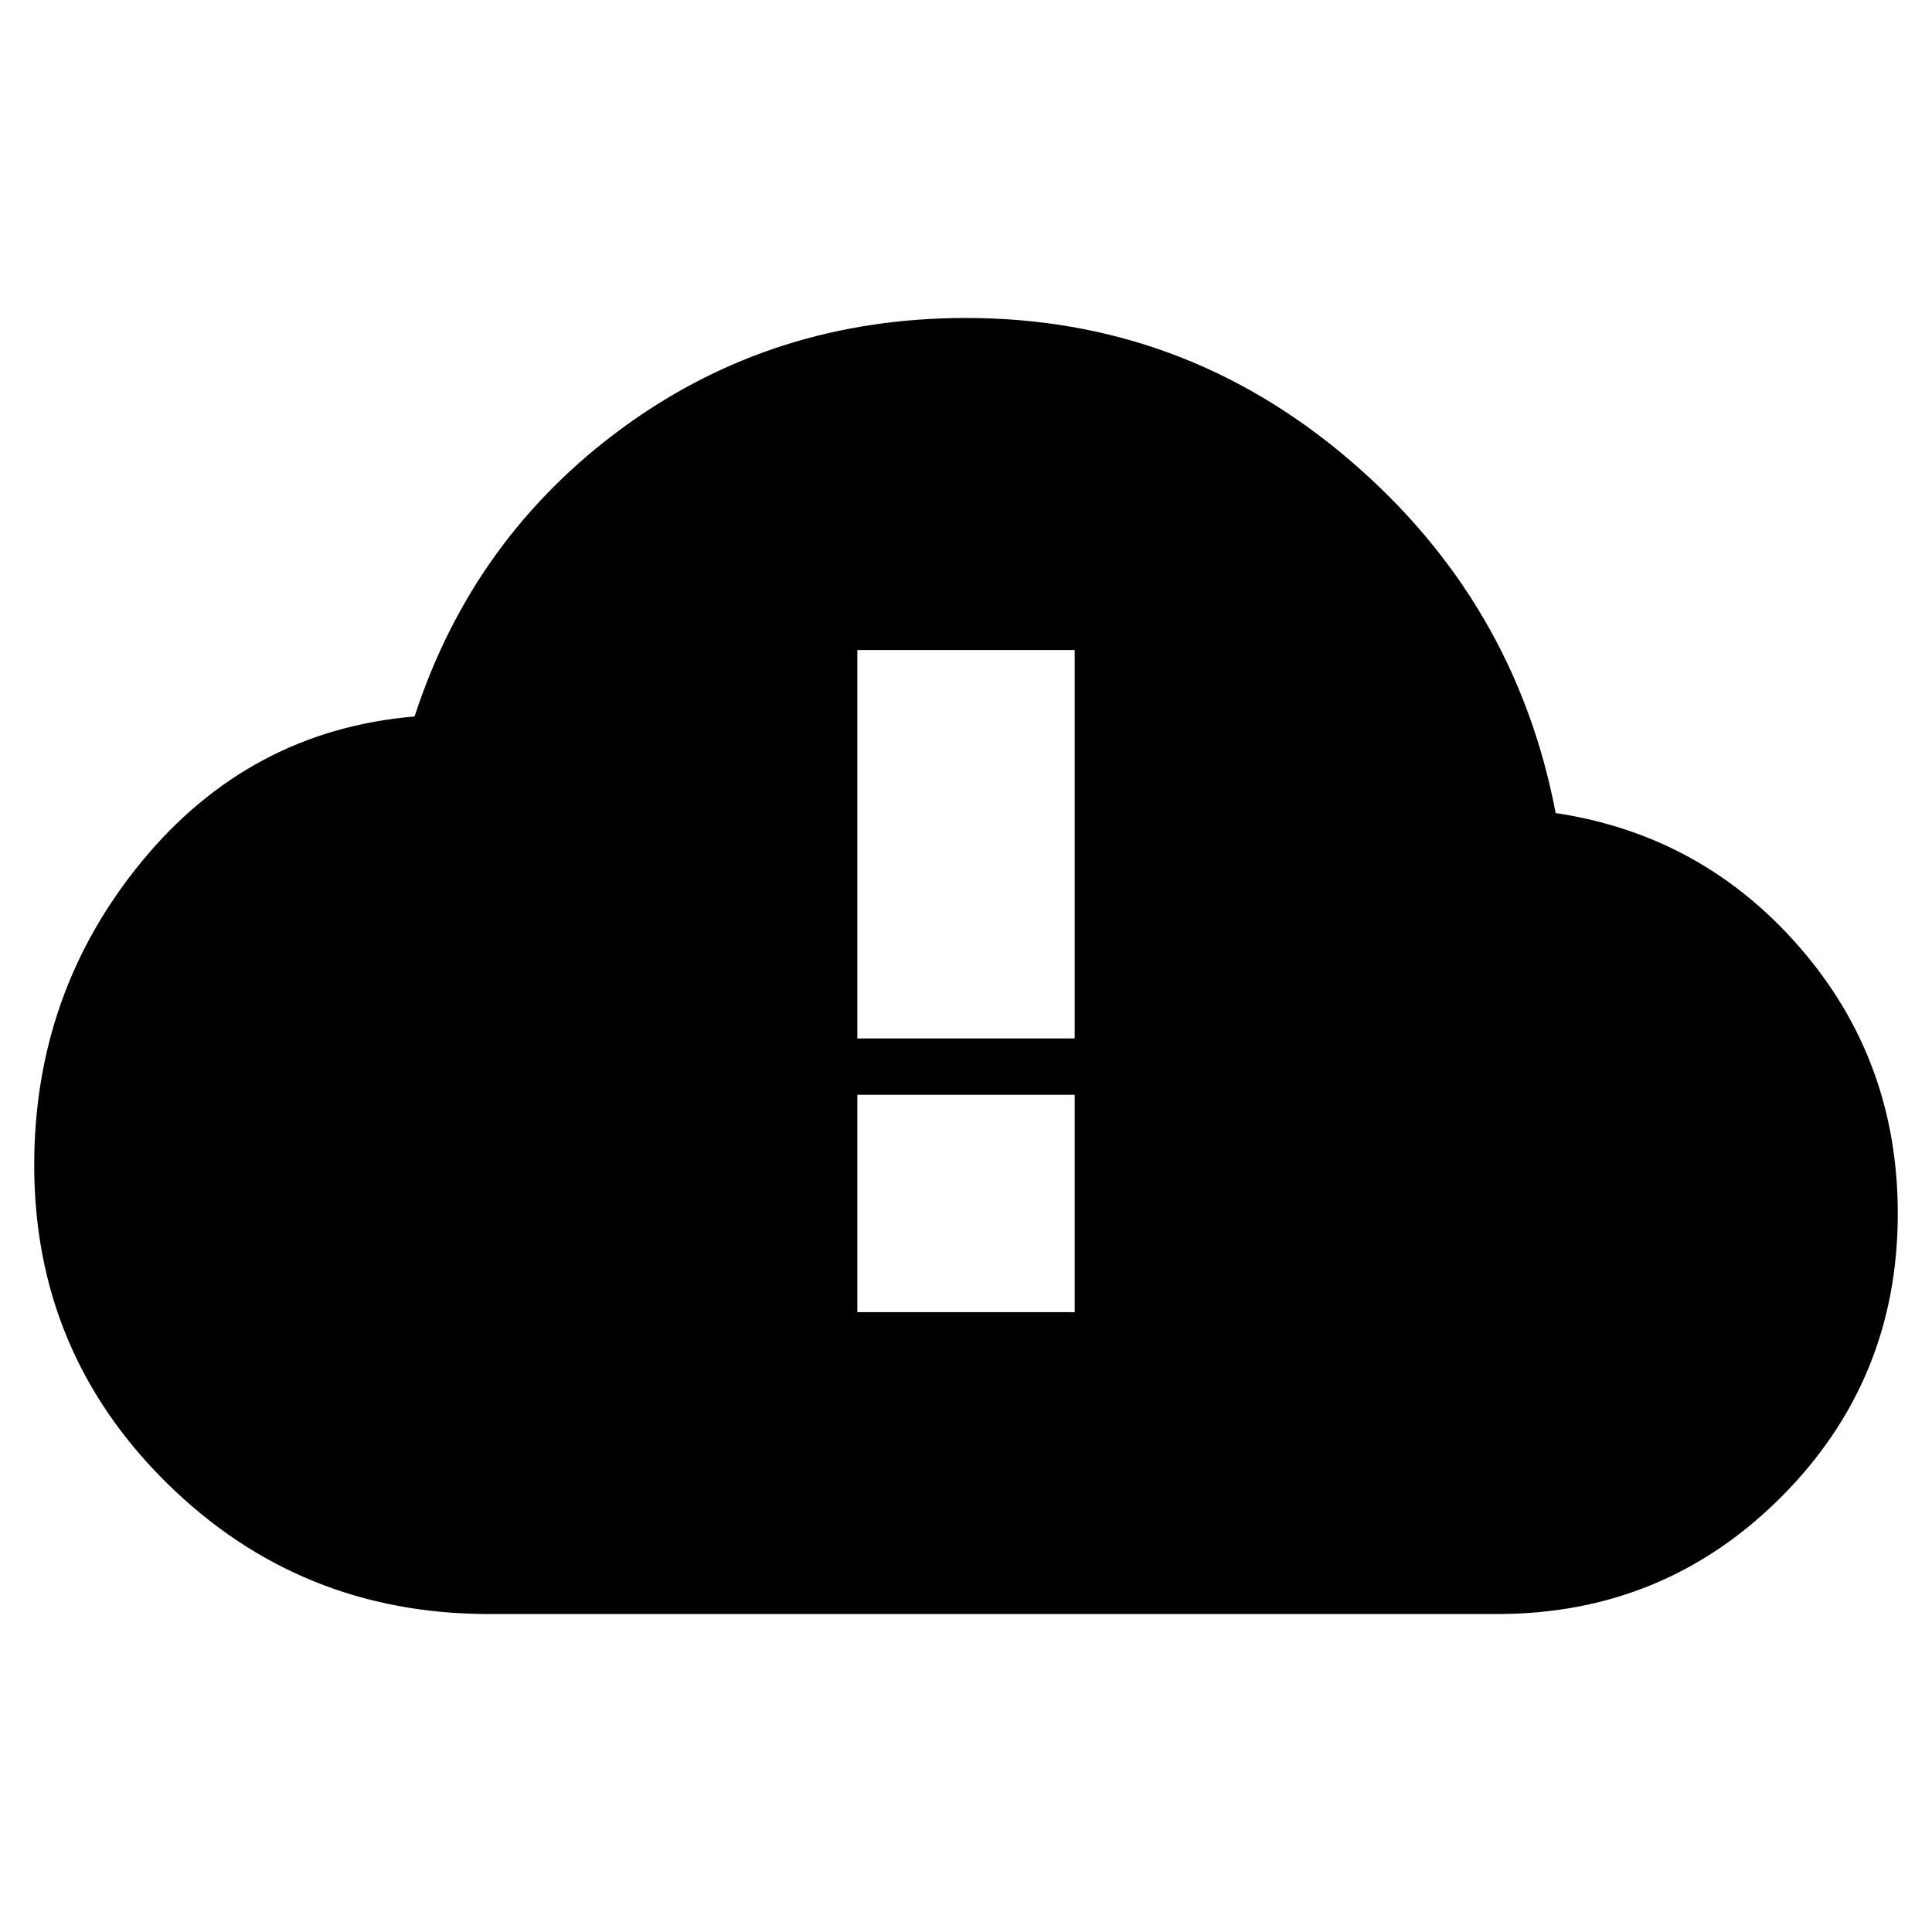 <svg xmlns="http://www.w3.org/2000/svg" height="20" viewBox="0 -960 960 960" width="20"><path d="M243-158q-94.06 0-160.03-65T17-381q0-86 53.5-151T206-604q29-89 103.5-143.5T480-802q108 0 190.5 70.5T773-556q73 11 121.5 67T943-357q0 82.92-58.04 140.96Q826.92-158 744-158H243Zm183-286h108v-193H426v193Zm0 136h108v-108H426v108Z"/></svg>